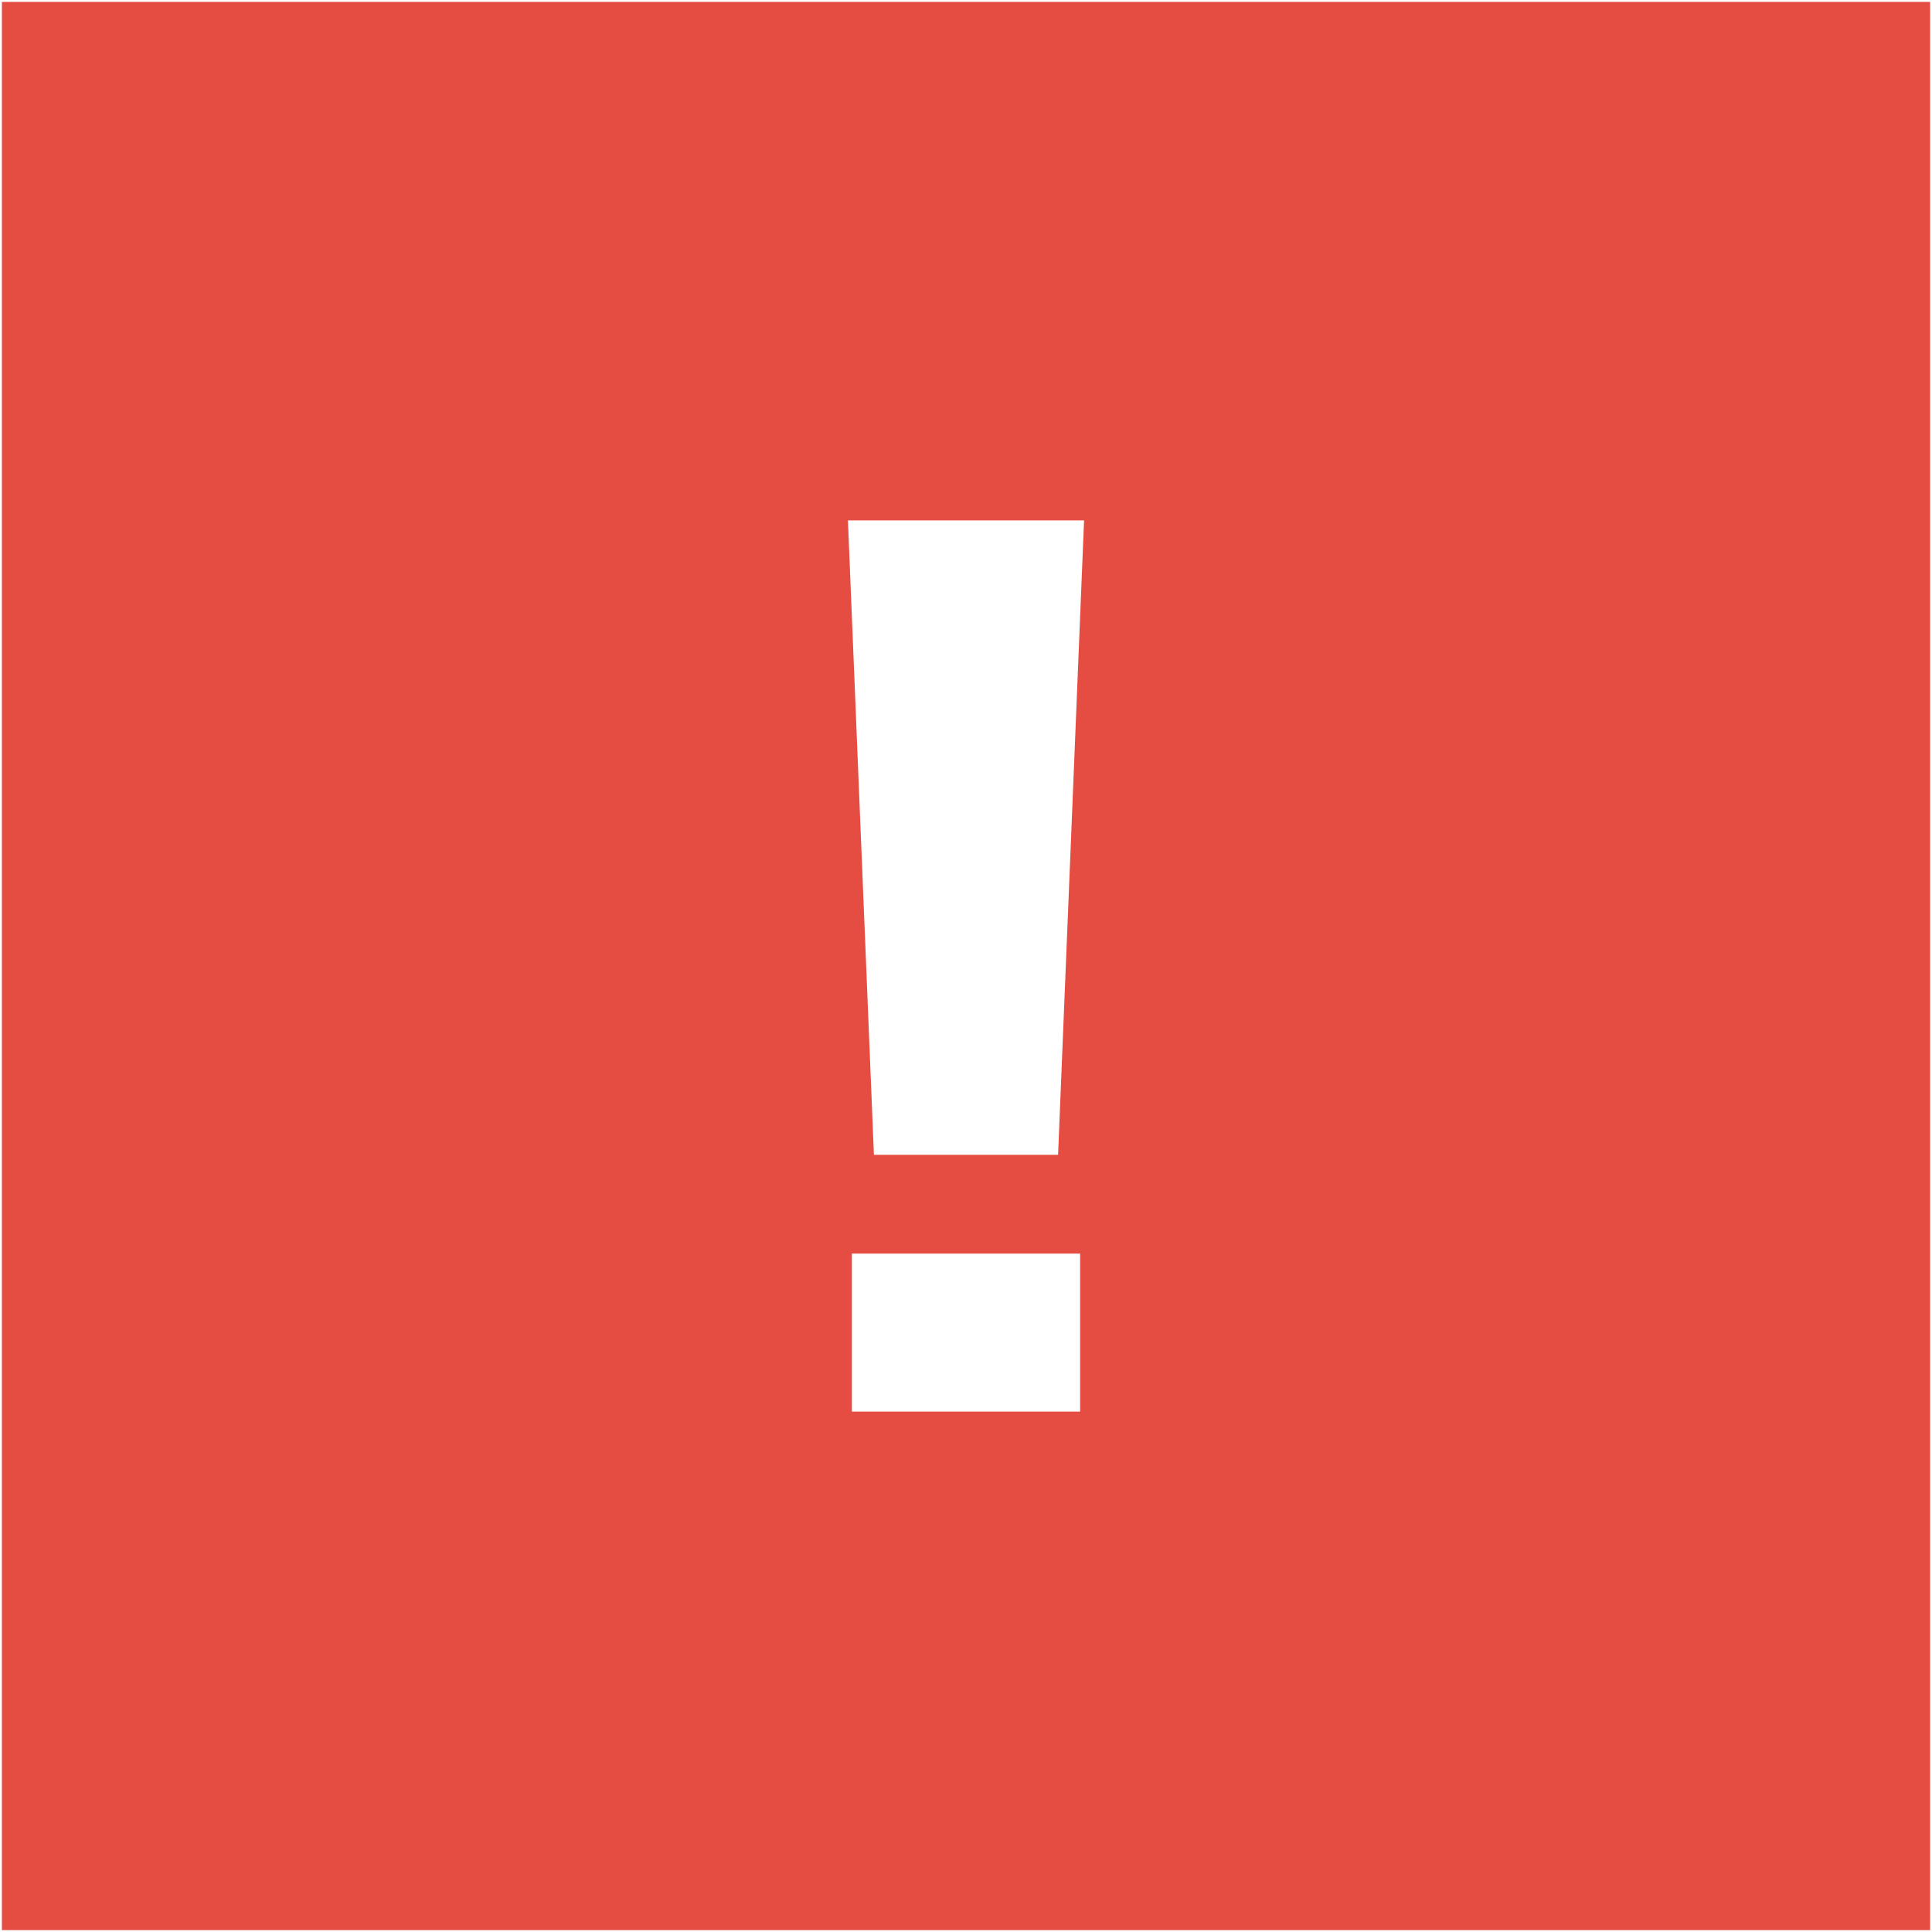 <?xml version="1.0" encoding="UTF-8" standalone="no"?>
<svg width="512px" height="512px" viewBox="0 0 512 512" version="1.1" xmlns="http://www.w3.org/2000/svg" xmlns:xlink="http://www.w3.org/1999/xlink" xmlns:sketch="http://www.bohemiancoding.com/sketch/ns">
    <!-- Generator: Sketch 3.3.2 (12043) - http://www.bohemiancoding.com/sketch -->
    <title>Shape</title>
    <desc>Created with Sketch.</desc>
    <defs></defs>
    <g id="Page-1" stroke="none" stroke-width="1" fill="none" fill-rule="evenodd" sketch:type="MSPage">
        <g id="afcae5a789ccd549f9c6e2a2f80e3569" sketch:type="MSLayerGroup" fill="#E54D42">
            <path d="M0.5,0.5 L0.5,511.5 L511.5,511.5 L511.5,0.5 L0.5,0.5 L0.5,0.5 Z M286.241,374.09 L225.759,374.09 L225.759,332.213 L286.241,332.213 L286.241,374.09 L286.241,374.09 Z M280.402,306.044 L231.597,306.044 L224.711,137.91 L287.289,137.91 L280.402,306.044 L280.402,306.044 Z" id="Shape" sketch:type="MSShapeGroup"></path>
        </g>
    </g>
</svg>